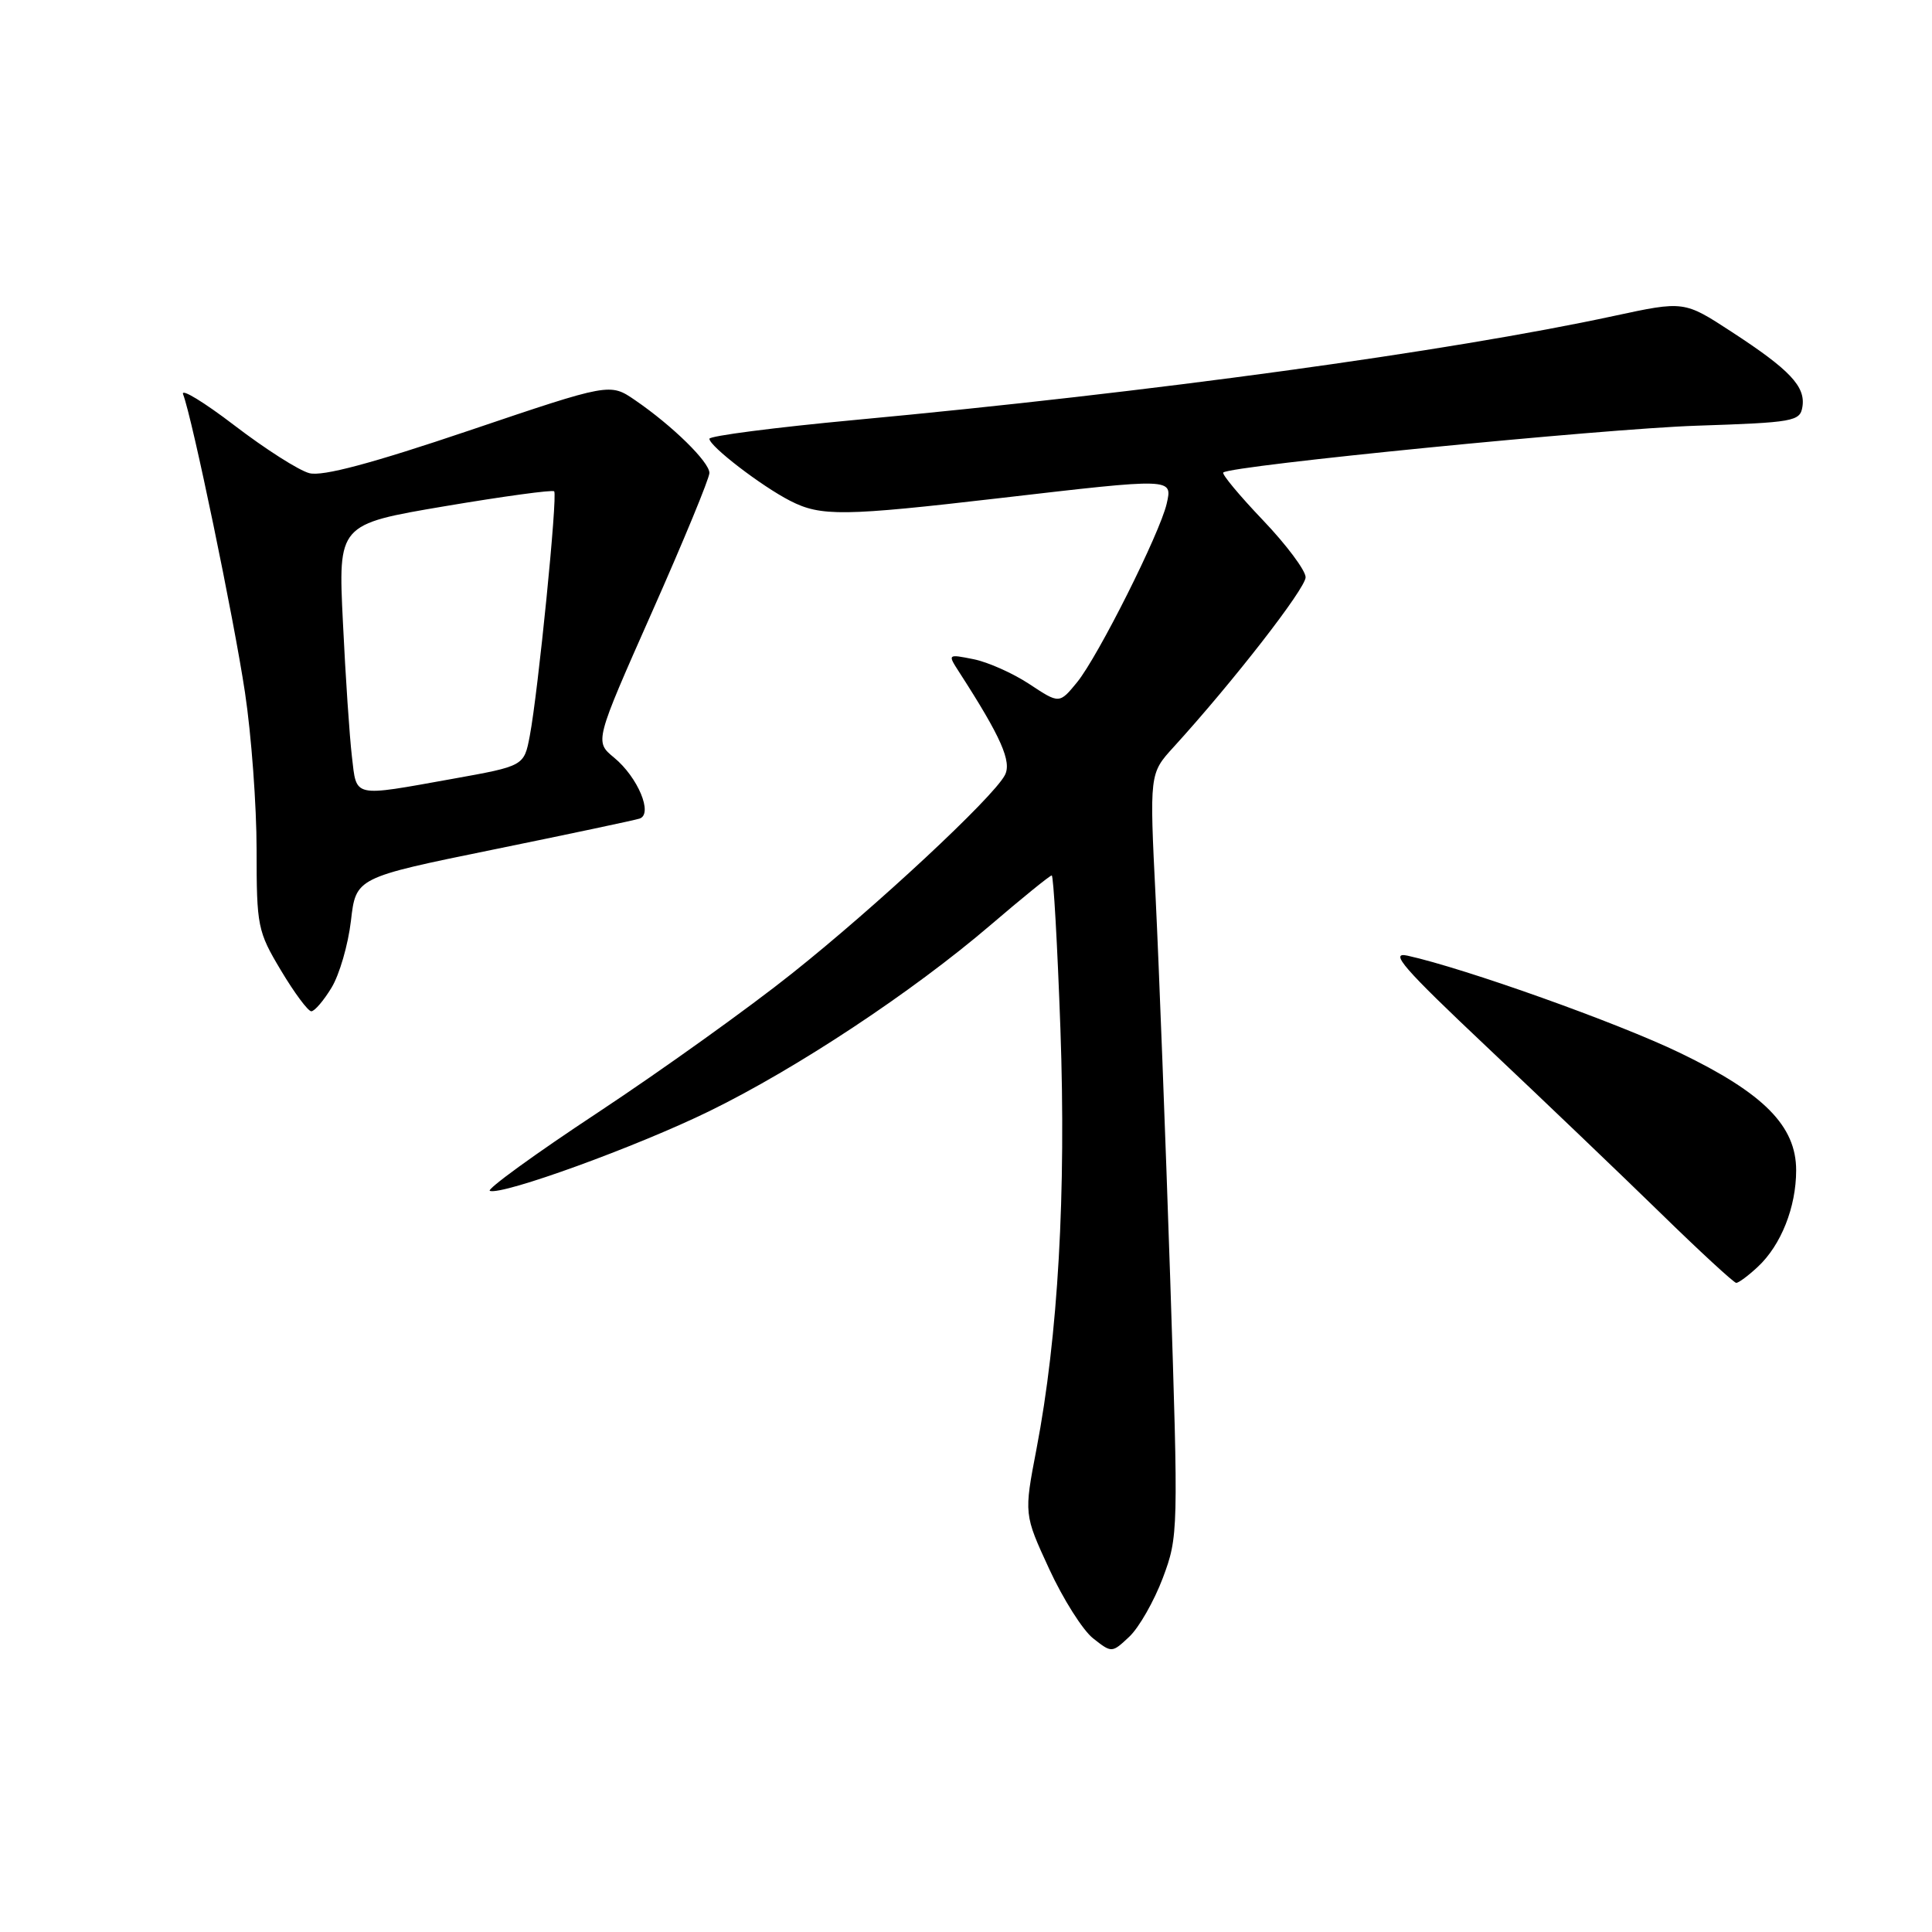 <?xml version="1.0" encoding="UTF-8" standalone="no"?>
<!DOCTYPE svg PUBLIC "-//W3C//DTD SVG 1.1//EN" "http://www.w3.org/Graphics/SVG/1.1/DTD/svg11.dtd" >
<svg xmlns="http://www.w3.org/2000/svg" xmlns:xlink="http://www.w3.org/1999/xlink" version="1.1" viewBox="0 0 256 256">
 <g >
 <path fill="currentColor"
d=" M 154.08 209.09 C 156.14 203.59 156.15 202.97 155.06 169.50 C 154.44 150.80 153.57 128.07 153.13 119.00 C 152.31 102.50 152.31 102.50 155.50 99.00 C 163.40 90.33 173.00 77.97 173.00 76.49 C 173.00 75.59 170.45 72.18 167.34 68.92 C 164.23 65.66 161.87 62.82 162.09 62.61 C 163.10 61.69 212.39 56.82 224.76 56.41 C 237.69 55.98 238.52 55.84 238.83 53.90 C 239.26 51.21 237.16 48.99 229.45 43.97 C 223.15 39.86 223.15 39.86 213.82 41.87 C 191.99 46.58 152.43 52.00 113.25 55.65 C 102.66 56.64 94.00 57.76 94.00 58.14 C 94.00 59.12 100.89 64.41 104.70 66.36 C 108.77 68.45 111.75 68.41 132.50 66.00 C 155.52 63.33 155.37 63.32 154.59 66.75 C 153.68 70.68 145.51 86.97 142.73 90.39 C 140.37 93.27 140.37 93.27 136.42 90.66 C 134.25 89.22 130.91 87.73 129.01 87.35 C 125.55 86.66 125.55 86.66 127.11 89.08 C 132.66 97.68 134.10 100.95 133.14 102.73 C 131.54 105.73 116.14 120.08 104.98 128.96 C 99.27 133.52 87.71 141.80 79.29 147.37 C 70.86 152.93 64.40 157.63 64.91 157.80 C 66.64 158.38 84.39 151.93 94.00 147.23 C 105.58 141.57 120.86 131.46 131.22 122.60 C 135.46 118.97 139.12 116.00 139.36 116.00 C 139.59 116.00 140.11 125.14 140.51 136.32 C 141.28 158.12 140.21 177.02 137.34 192.00 C 135.68 200.65 135.68 200.65 139.02 207.89 C 140.86 211.88 143.48 216.02 144.84 217.09 C 147.32 219.04 147.33 219.04 149.65 216.86 C 150.93 215.65 152.92 212.16 154.08 209.09 Z  M 232.92 167.86 C 236.00 164.99 238.00 159.95 238.00 155.07 C 238.00 149.20 233.72 144.87 222.60 139.51 C 214.37 135.53 194.11 128.31 186.50 126.63 C 184.04 126.09 185.94 128.27 197.00 138.71 C 204.43 145.72 214.78 155.62 220.00 160.71 C 225.22 165.81 229.75 169.98 230.06 169.99 C 230.37 169.99 231.66 169.04 232.92 167.86 Z  M 43.93 130.87 C 44.98 129.15 46.13 125.17 46.50 122.02 C 47.16 116.29 47.16 116.29 65.33 112.58 C 75.32 110.54 84.06 108.69 84.74 108.47 C 86.57 107.88 84.53 102.99 81.36 100.38 C 78.79 98.26 78.79 98.26 86.39 81.11 C 90.58 71.67 94.00 63.38 94.00 62.67 C 94.00 61.22 89.11 56.42 84.16 53.03 C 80.82 50.74 80.82 50.74 62.16 57.05 C 49.26 61.41 42.73 63.15 41.00 62.70 C 39.62 62.35 35.17 59.51 31.09 56.39 C 27.01 53.27 23.94 51.40 24.26 52.24 C 25.49 55.43 30.99 81.95 32.46 91.75 C 33.31 97.38 34.00 106.76 34.00 112.59 C 34.00 122.75 34.13 123.41 37.23 128.59 C 39.01 131.57 40.82 134.00 41.25 134.00 C 41.68 134.00 42.89 132.59 43.93 130.87 Z  M 46.63 100.25 C 46.32 97.64 45.78 89.64 45.44 82.48 C 44.80 69.47 44.80 69.47 58.92 67.08 C 66.68 65.77 73.21 64.88 73.43 65.10 C 73.91 65.58 71.30 91.74 70.20 97.50 C 69.44 101.50 69.44 101.50 59.97 103.20 C 46.58 105.60 47.28 105.75 46.63 100.25 Z "/>
</g>
</svg>